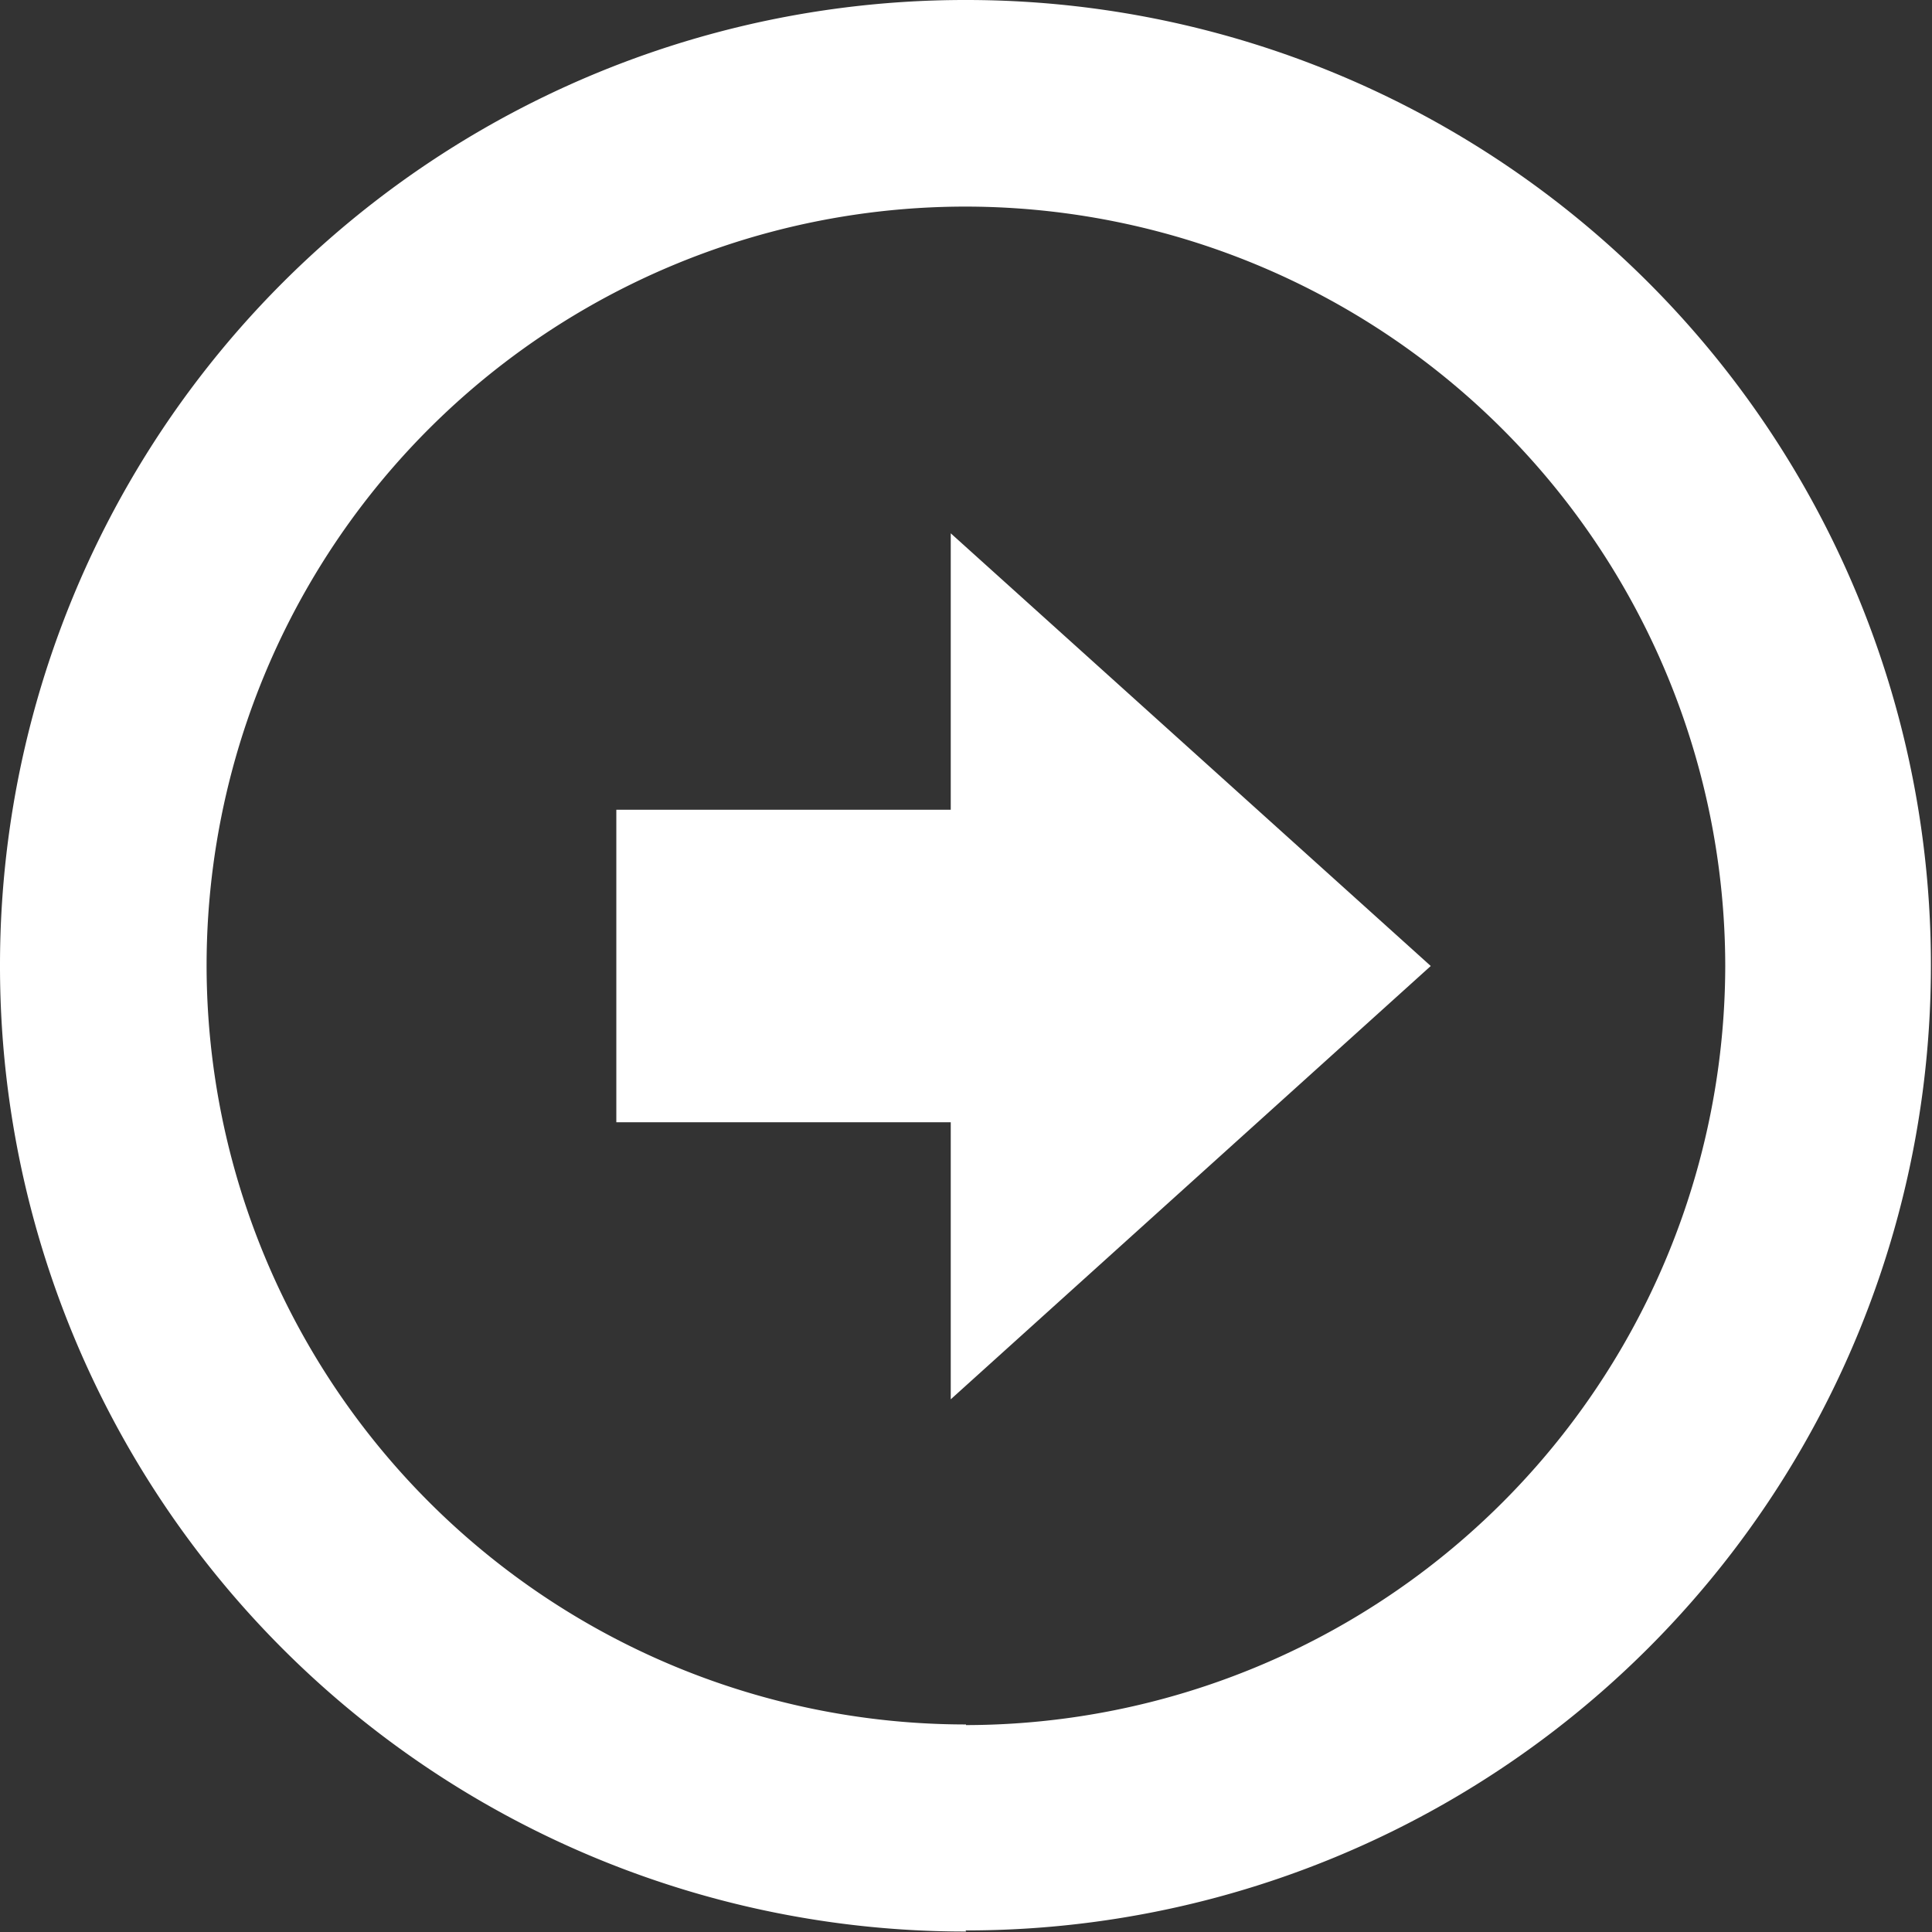 <svg fill='#ffffff' id="Layer_1" data-name="Layer 1" xmlns="http://www.w3.org/2000/svg" viewBox="0 0 122.88 122.88"><rect x="0" y="0" width="122.88" height="122.88" fill="#333333" stroke="none"/><title>round-line-right-arrow</title><path d="M61.45,122.85v0h0A61.39,61.39,0,0,1,0,61.45H0v0H0A61.38,61.38,0,0,1,61.43,0V0h0V0a61.35,61.35,0,0,1,61.38,61.4h0v0h0a61.34,61.34,0,0,1-61.4,61.38ZM91,61.44,60.47,33.92V51.5H39.2V71.38H60.47V89L91,61.44ZM61.44,109.72h0v0a48.36,48.36,0,0,0,48.29-48.27h0v0h0A48.35,48.35,0,0,0,61.47,13.14v0h0v0A48.27,48.27,0,0,0,13.14,61.41h0v0h0a48.3,48.3,0,0,0,48.3,48.27Z"/></svg>
